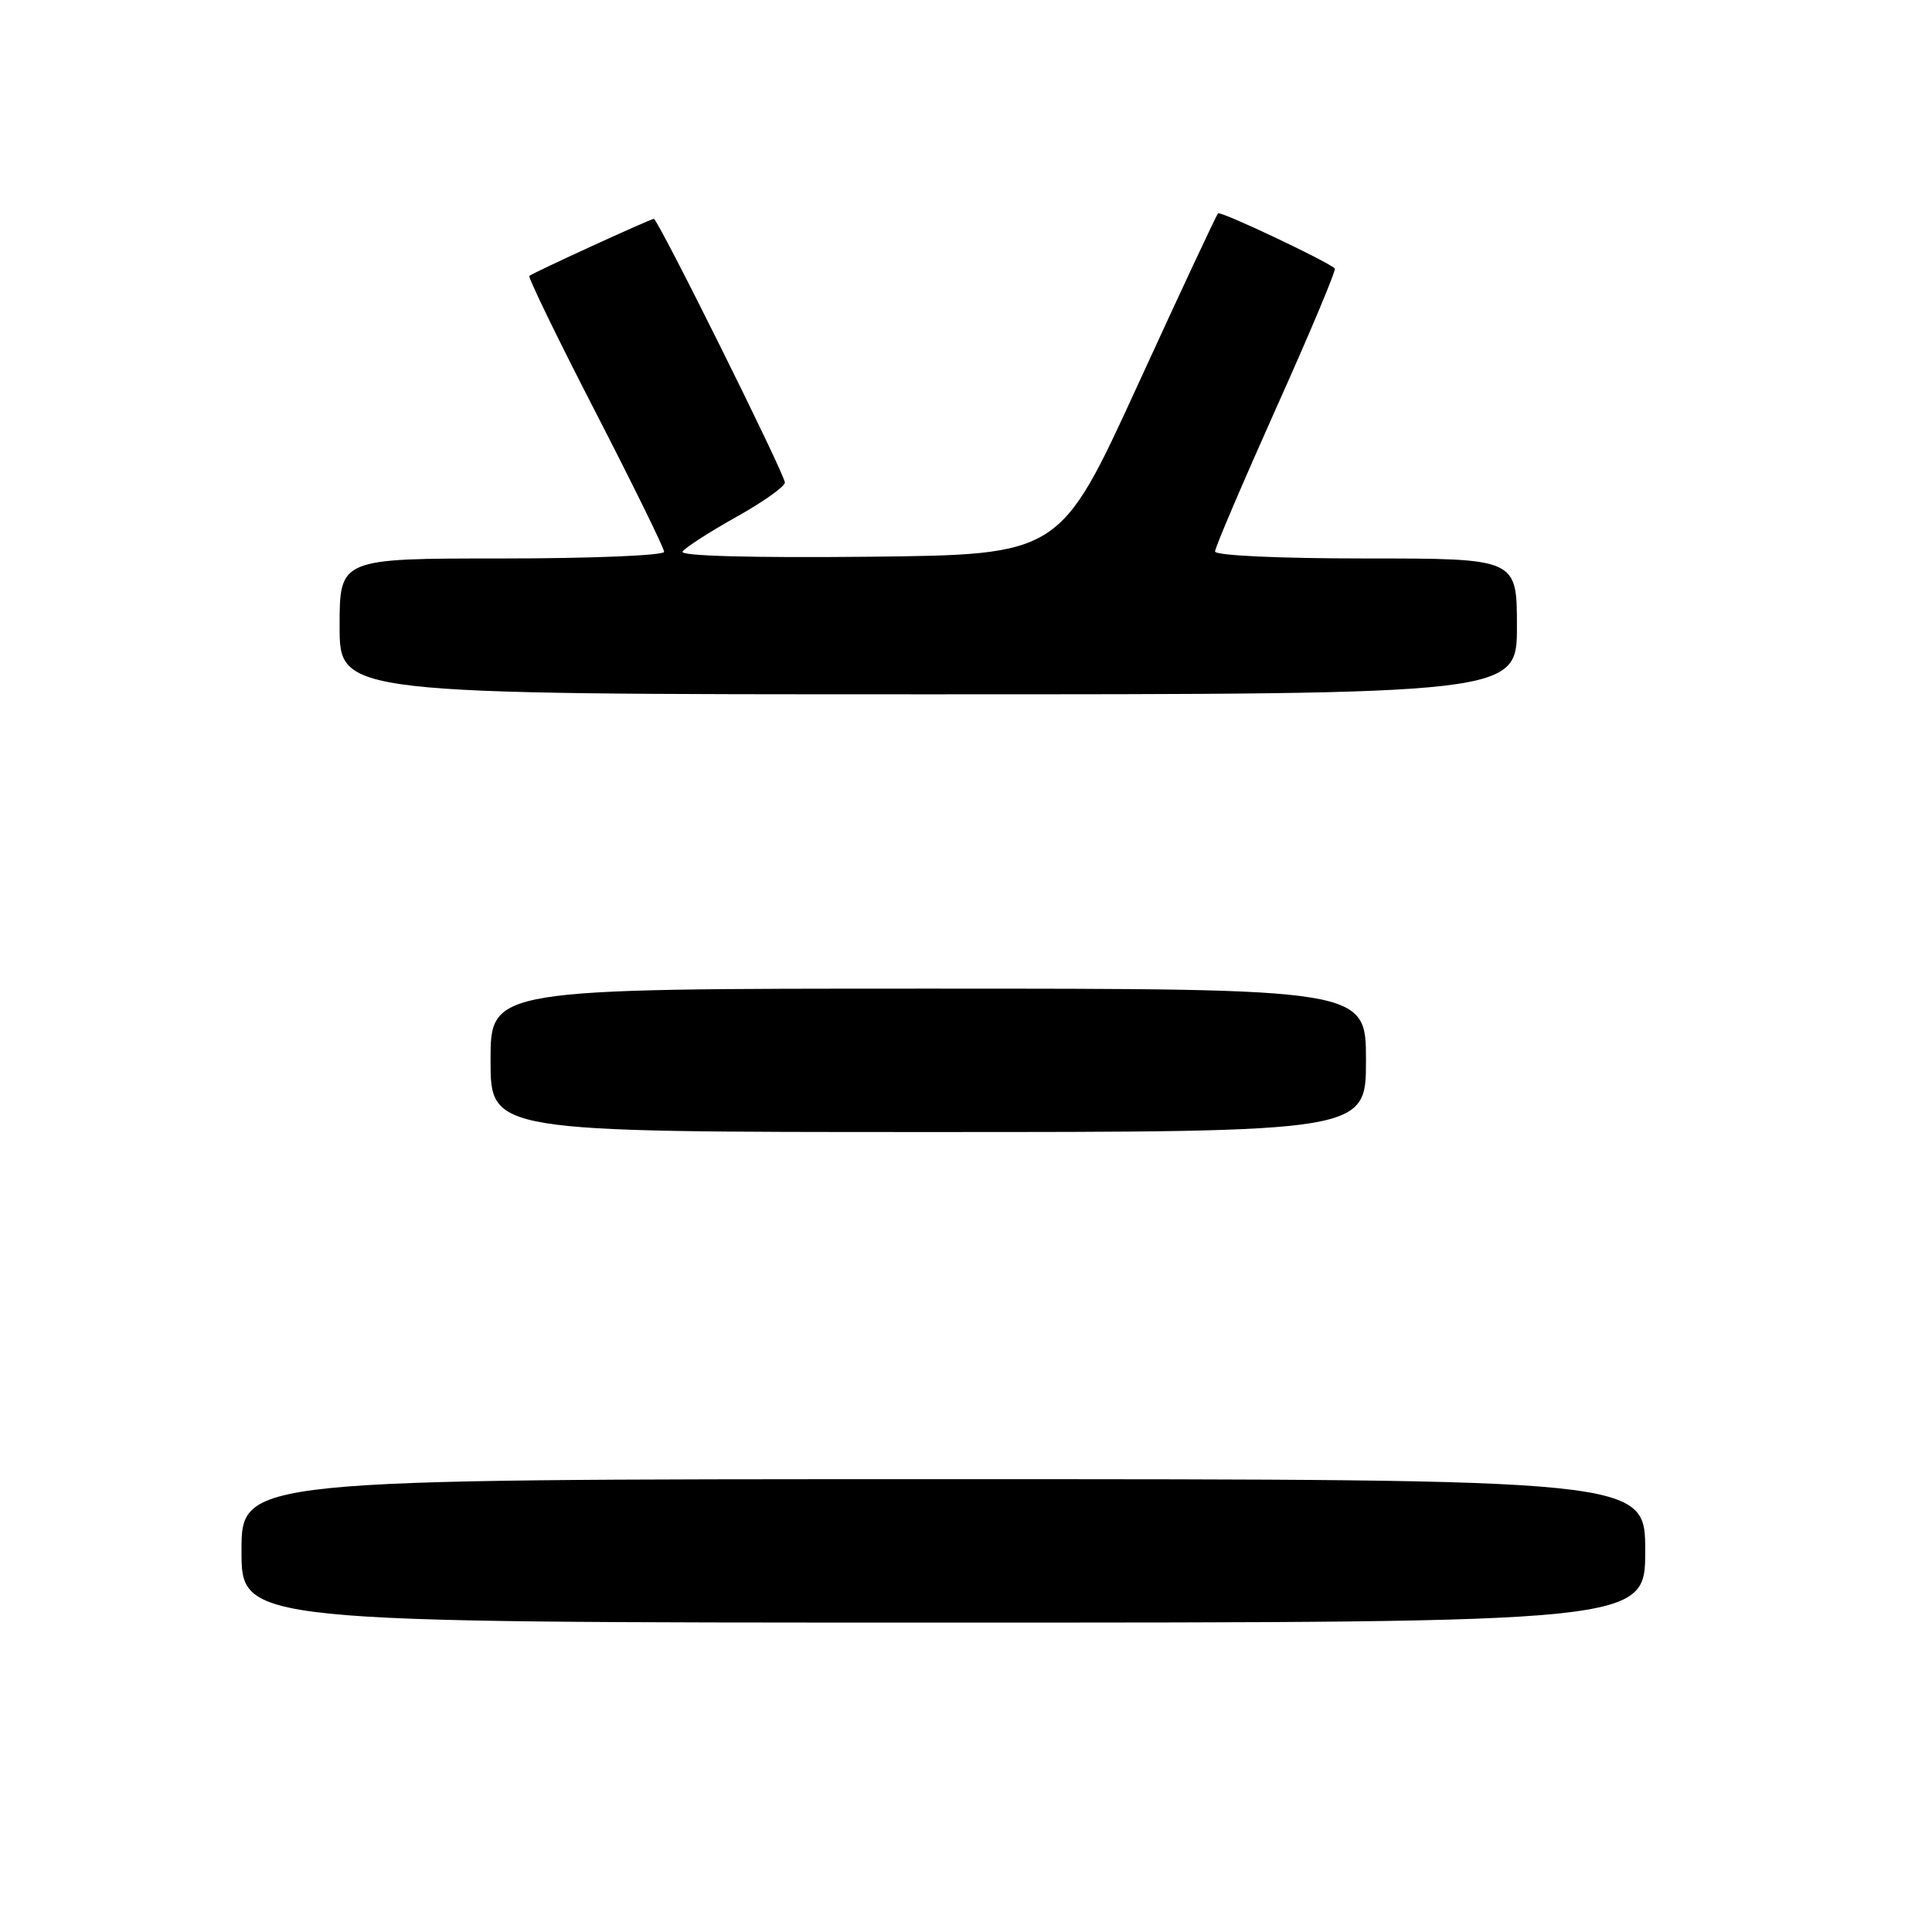 <?xml version="1.0" encoding="UTF-8" standalone="no"?>
<!DOCTYPE svg PUBLIC "-//W3C//DTD SVG 1.1//EN" "http://www.w3.org/Graphics/SVG/1.1/DTD/svg11.dtd" >
<svg xmlns="http://www.w3.org/2000/svg" xmlns:xlink="http://www.w3.org/1999/xlink" version="1.1" viewBox="0 0 256 256">
 <g >
 <path fill="currentColor"
d=" M 218.00 205.50 C 218.00 196.00 218.00 196.00 125.00 196.00 C 32.00 196.00 32.00 196.00 32.00 205.50 C 32.00 215.00 32.00 215.00 125.00 215.00 C 218.00 215.00 218.00 215.00 218.00 205.50 Z  M 181.00 140.50 C 181.00 131.00 181.00 131.00 123.00 131.00 C 65.00 131.00 65.00 131.00 65.00 140.50 C 65.00 150.00 65.00 150.00 123.00 150.00 C 181.00 150.00 181.00 150.00 181.00 140.50 Z  M 201.00 83.00 C 201.00 74.00 201.00 74.00 181.00 74.00 C 169.40 74.00 161.00 73.61 161.00 73.07 C 161.00 72.56 164.66 64.00 169.12 54.03 C 173.59 44.07 177.08 35.76 176.87 35.57 C 175.75 34.56 161.73 27.93 161.40 28.27 C 161.18 28.48 156.38 38.75 150.73 51.08 C 140.45 73.50 140.45 73.50 115.16 73.77 C 99.62 73.93 90.08 73.67 90.44 73.10 C 90.76 72.58 93.94 70.53 97.51 68.53 C 101.08 66.54 104.00 64.47 104.00 63.94 C 104.00 62.85 87.18 29.00 86.64 29.00 C 86.18 29.00 70.62 36.14 70.14 36.56 C 69.95 36.74 73.88 44.84 78.89 54.56 C 83.90 64.29 88.00 72.64 88.00 73.12 C 88.00 73.60 78.33 74.00 66.50 74.00 C 45.00 74.00 45.00 74.00 45.00 83.00 C 45.00 92.00 45.00 92.00 123.00 92.00 C 201.00 92.00 201.00 92.00 201.00 83.00 Z "/>
</g>
</svg>